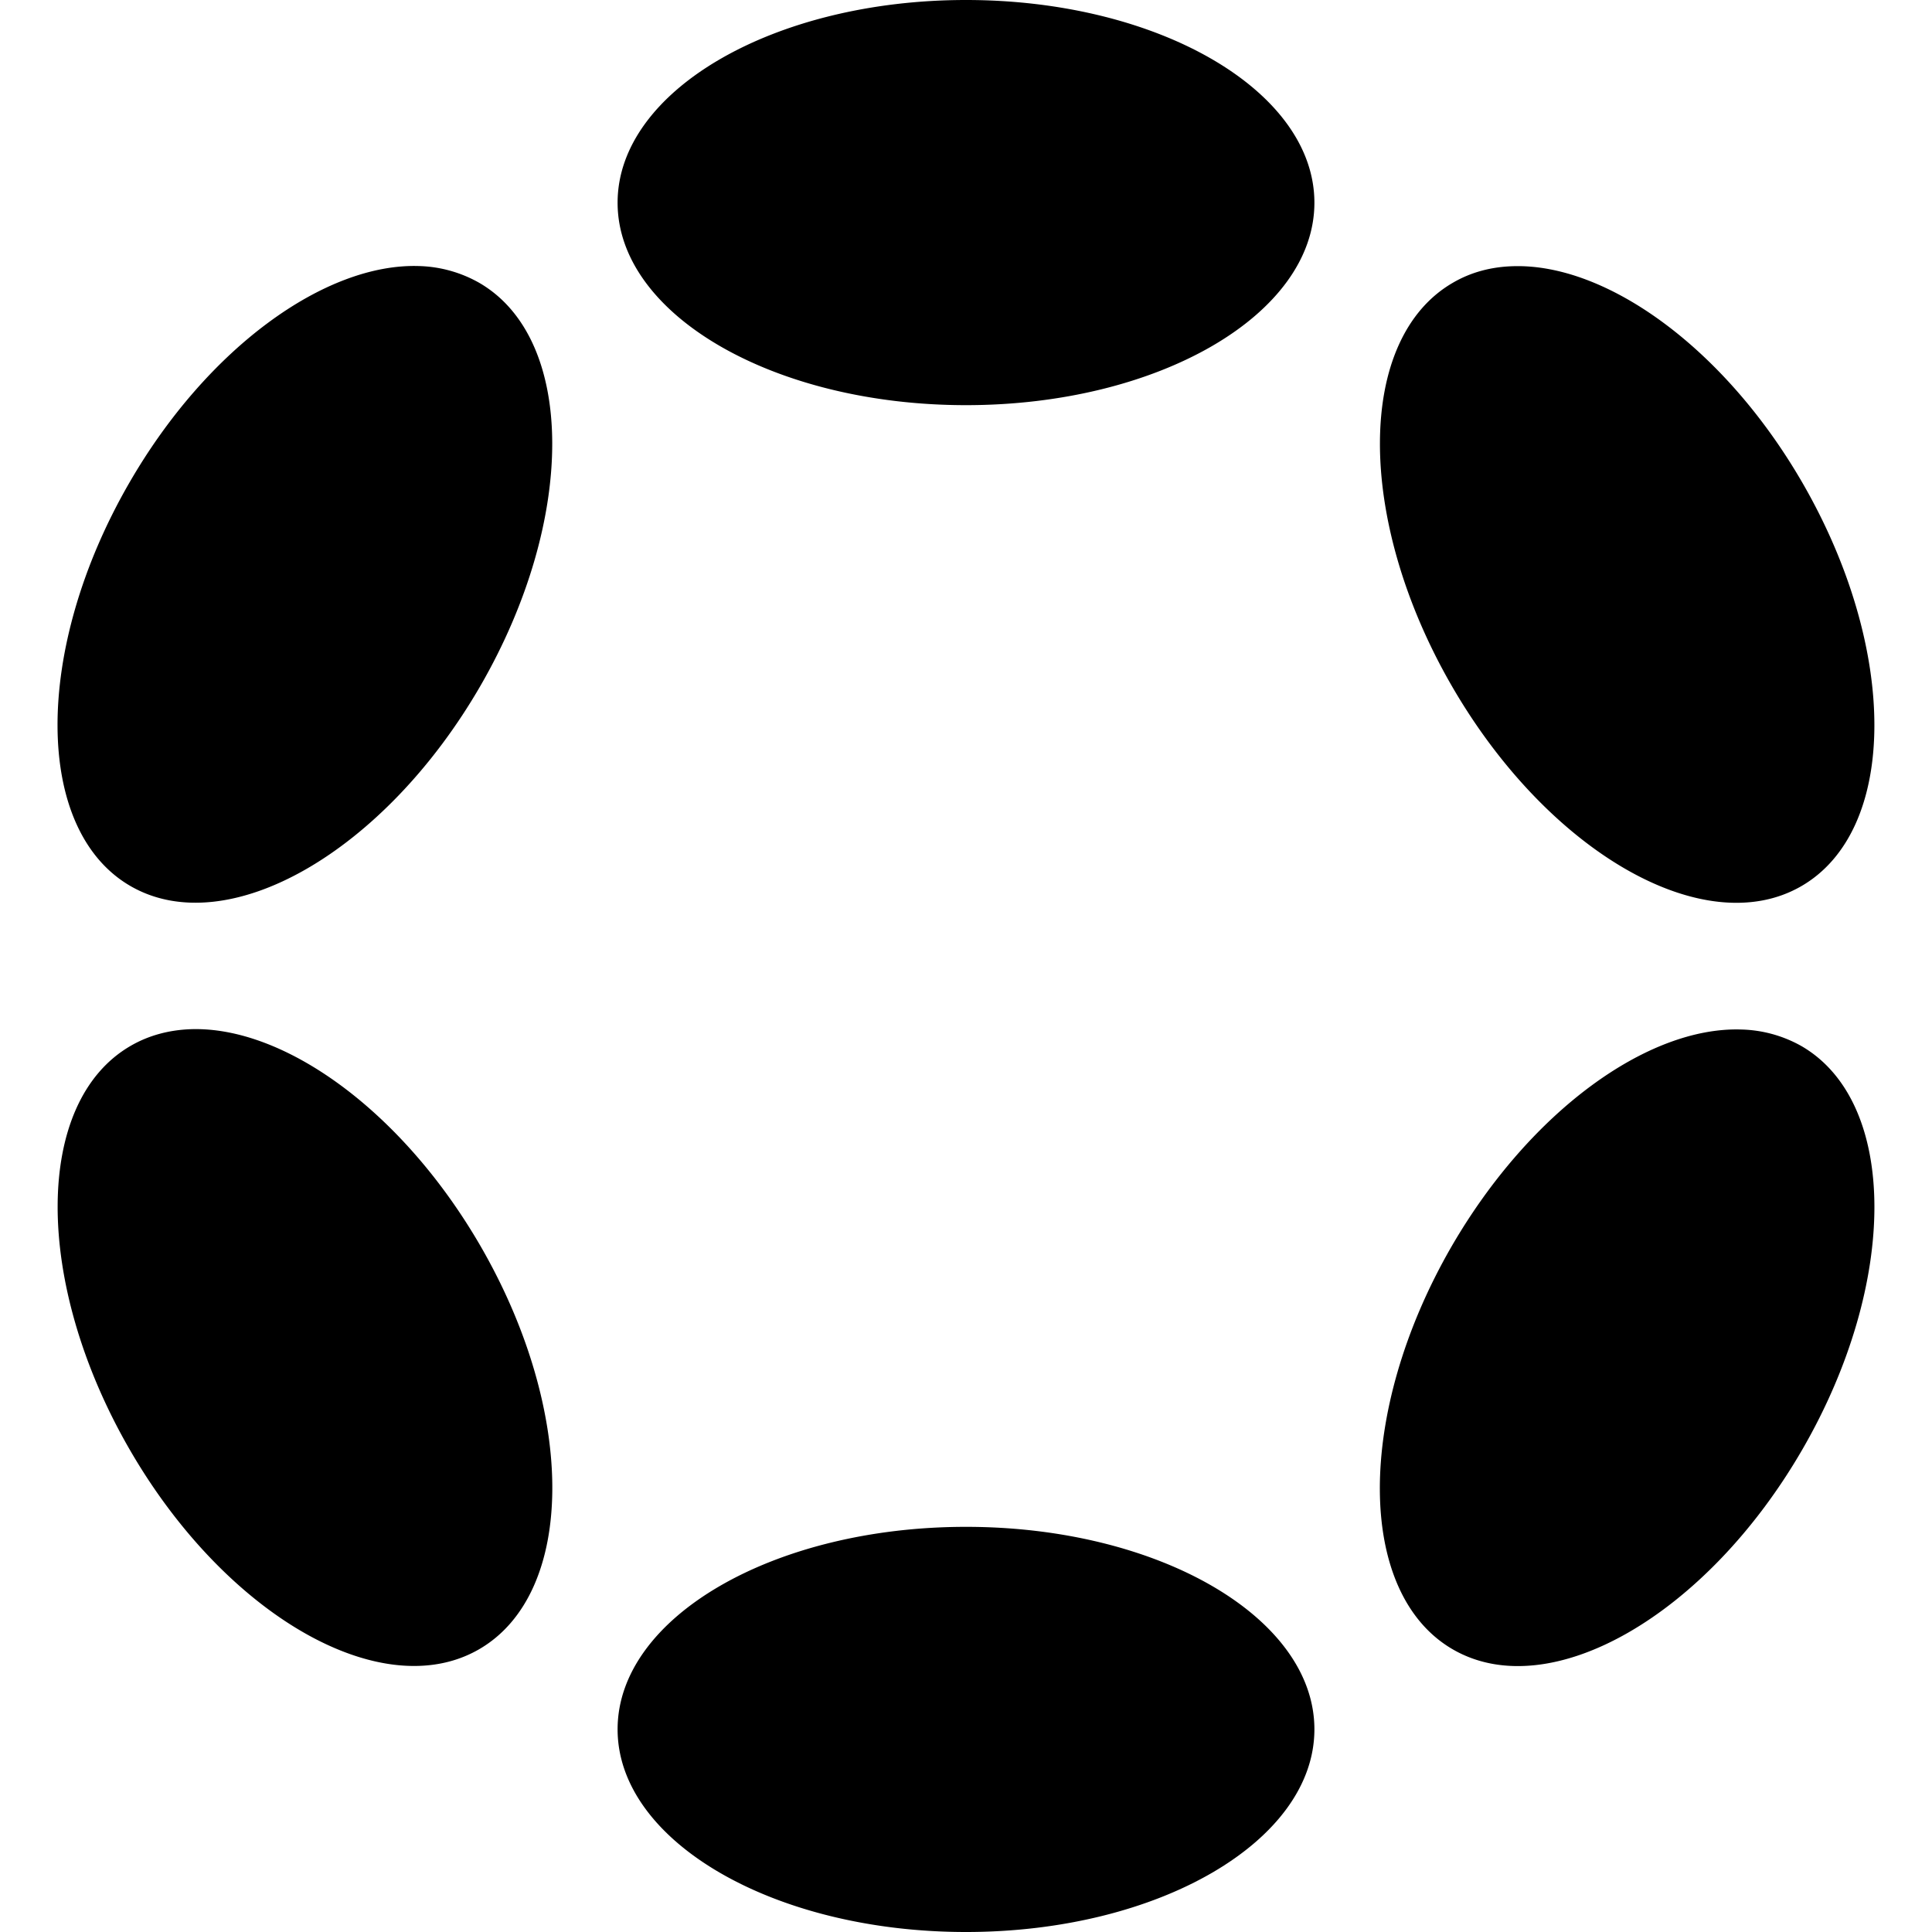 <svg xmlns="http://www.w3.org/2000/svg" viewBox="0 0 24 24"><path d="M12 0C9.61 0 7.672 1.128 7.672 2.518S9.61 5.033 12 5.033s4.328-1.125 4.328-2.515S14.39 0 12 0zM5.205 3.305C4.043 3.267 2.575 4.318 1.605 6 .41 8.07.42 10.315 1.623 11.008s3.15-.42 4.346-2.49c1.195-2.07 1.187-4.311-.018-5.006a1.6 1.6 0 0 0-.746-.207zm13.588.002c-.268.008-.52.074-.744.205-1.203.695-1.21 2.936-.016 5.006 1.195 2.07 3.14 3.186 4.344 2.49s1.21-2.936.016-5.006c-.971-1.682-2.44-2.733-3.6-2.695zM2.369 12.785c-.268.01-.52.076-.746.207C.419 13.688.414 15.93 1.607 18s3.14 3.184 4.344 2.488 1.216-2.936.02-5.006c-.972-1.681-2.44-2.736-3.602-2.697zm19.262.004c-1.16-.038-2.623 1.012-3.598 2.693-1.196 2.07-1.188 4.313.016 5.008s3.149-.42 4.344-2.49 1.188-4.31-.016-5.006a1.6 1.6 0 0 0-.746-.205zM12 18.967c-2.39 0-4.328 1.125-4.328 2.515S9.61 24 12 24s4.328-1.128 4.328-2.518S14.39 18.967 12 18.967z"/></svg>